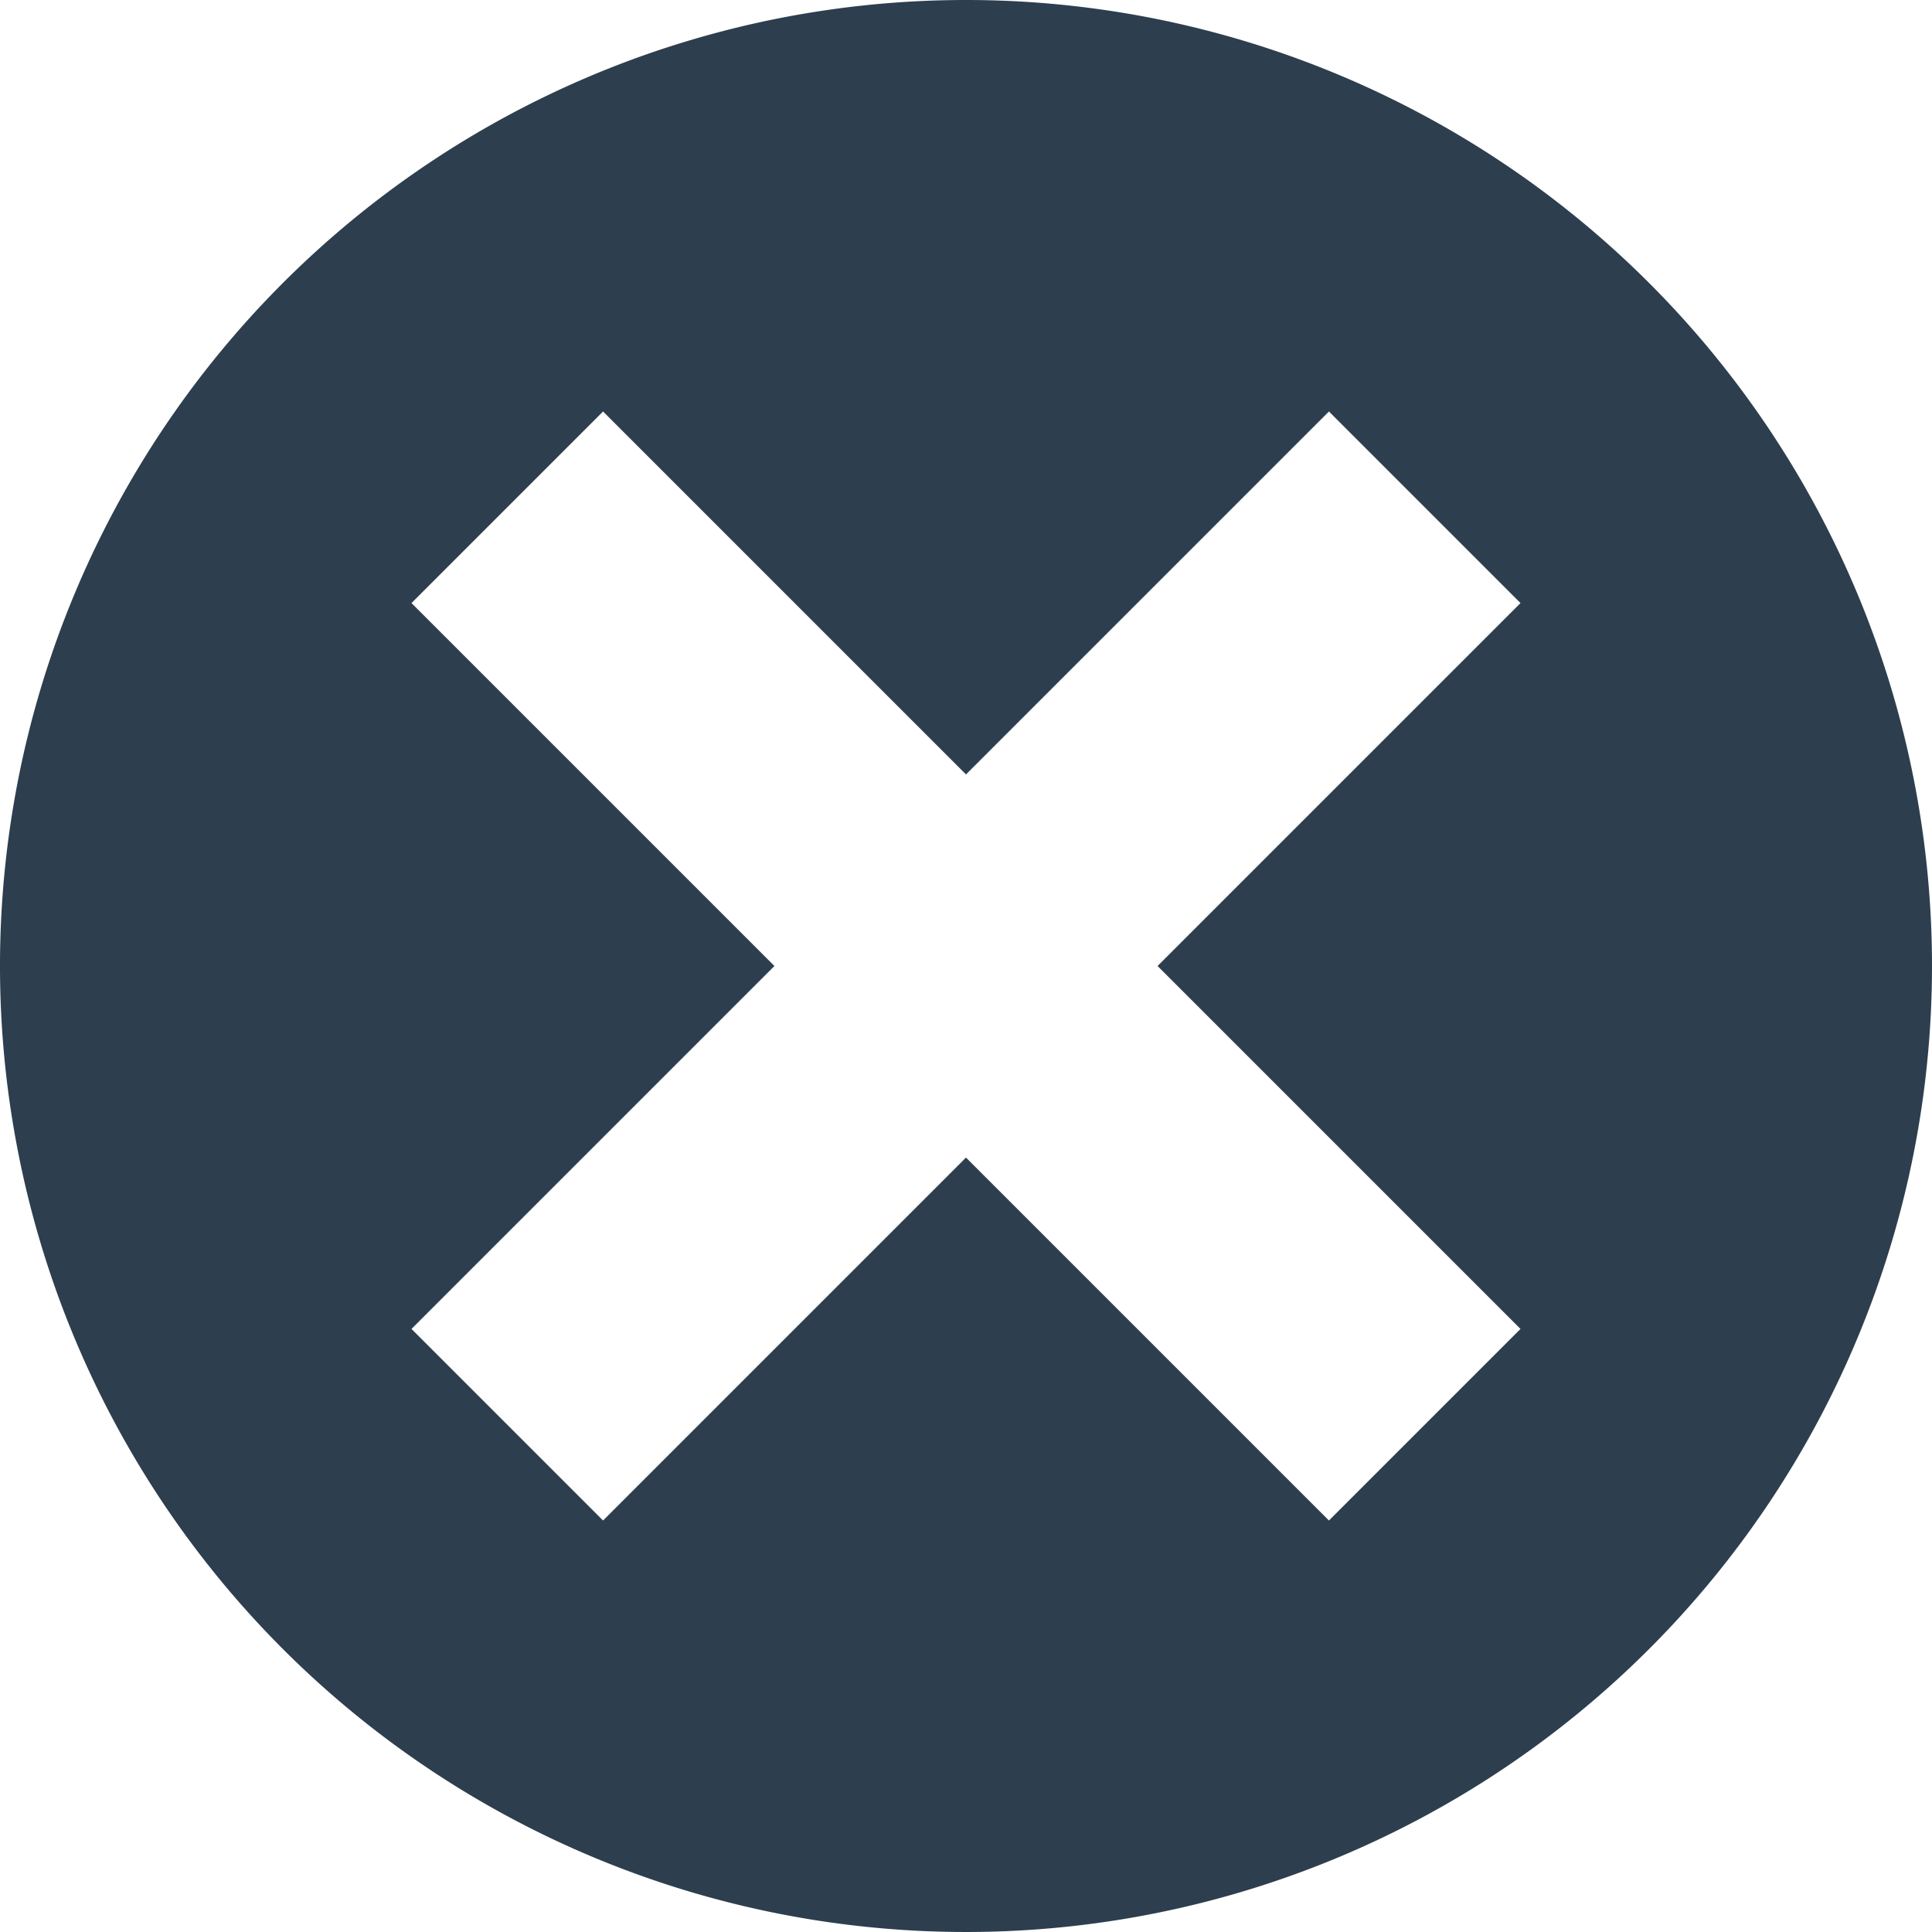 <svg xmlns="http://www.w3.org/2000/svg" width="87.142" height="87.143" viewBox="0 0 87.142 87.143">
  <path id="Path_301" data-name="Path 301" d="M50,6.429A43.571,43.571,0,1,0,93.571,50,43.57,43.57,0,0,0,50,6.429ZM75.011,66.37,66.37,75.011,50,58.641,33.63,75.011,24.989,66.37,41.359,50,24.989,33.63l8.641-8.641L50,41.359l16.37-16.37,8.641,8.641L58.641,50Z" transform="translate(-6.429 -6.429)" fill="#2D3E4E"/>
</svg>
